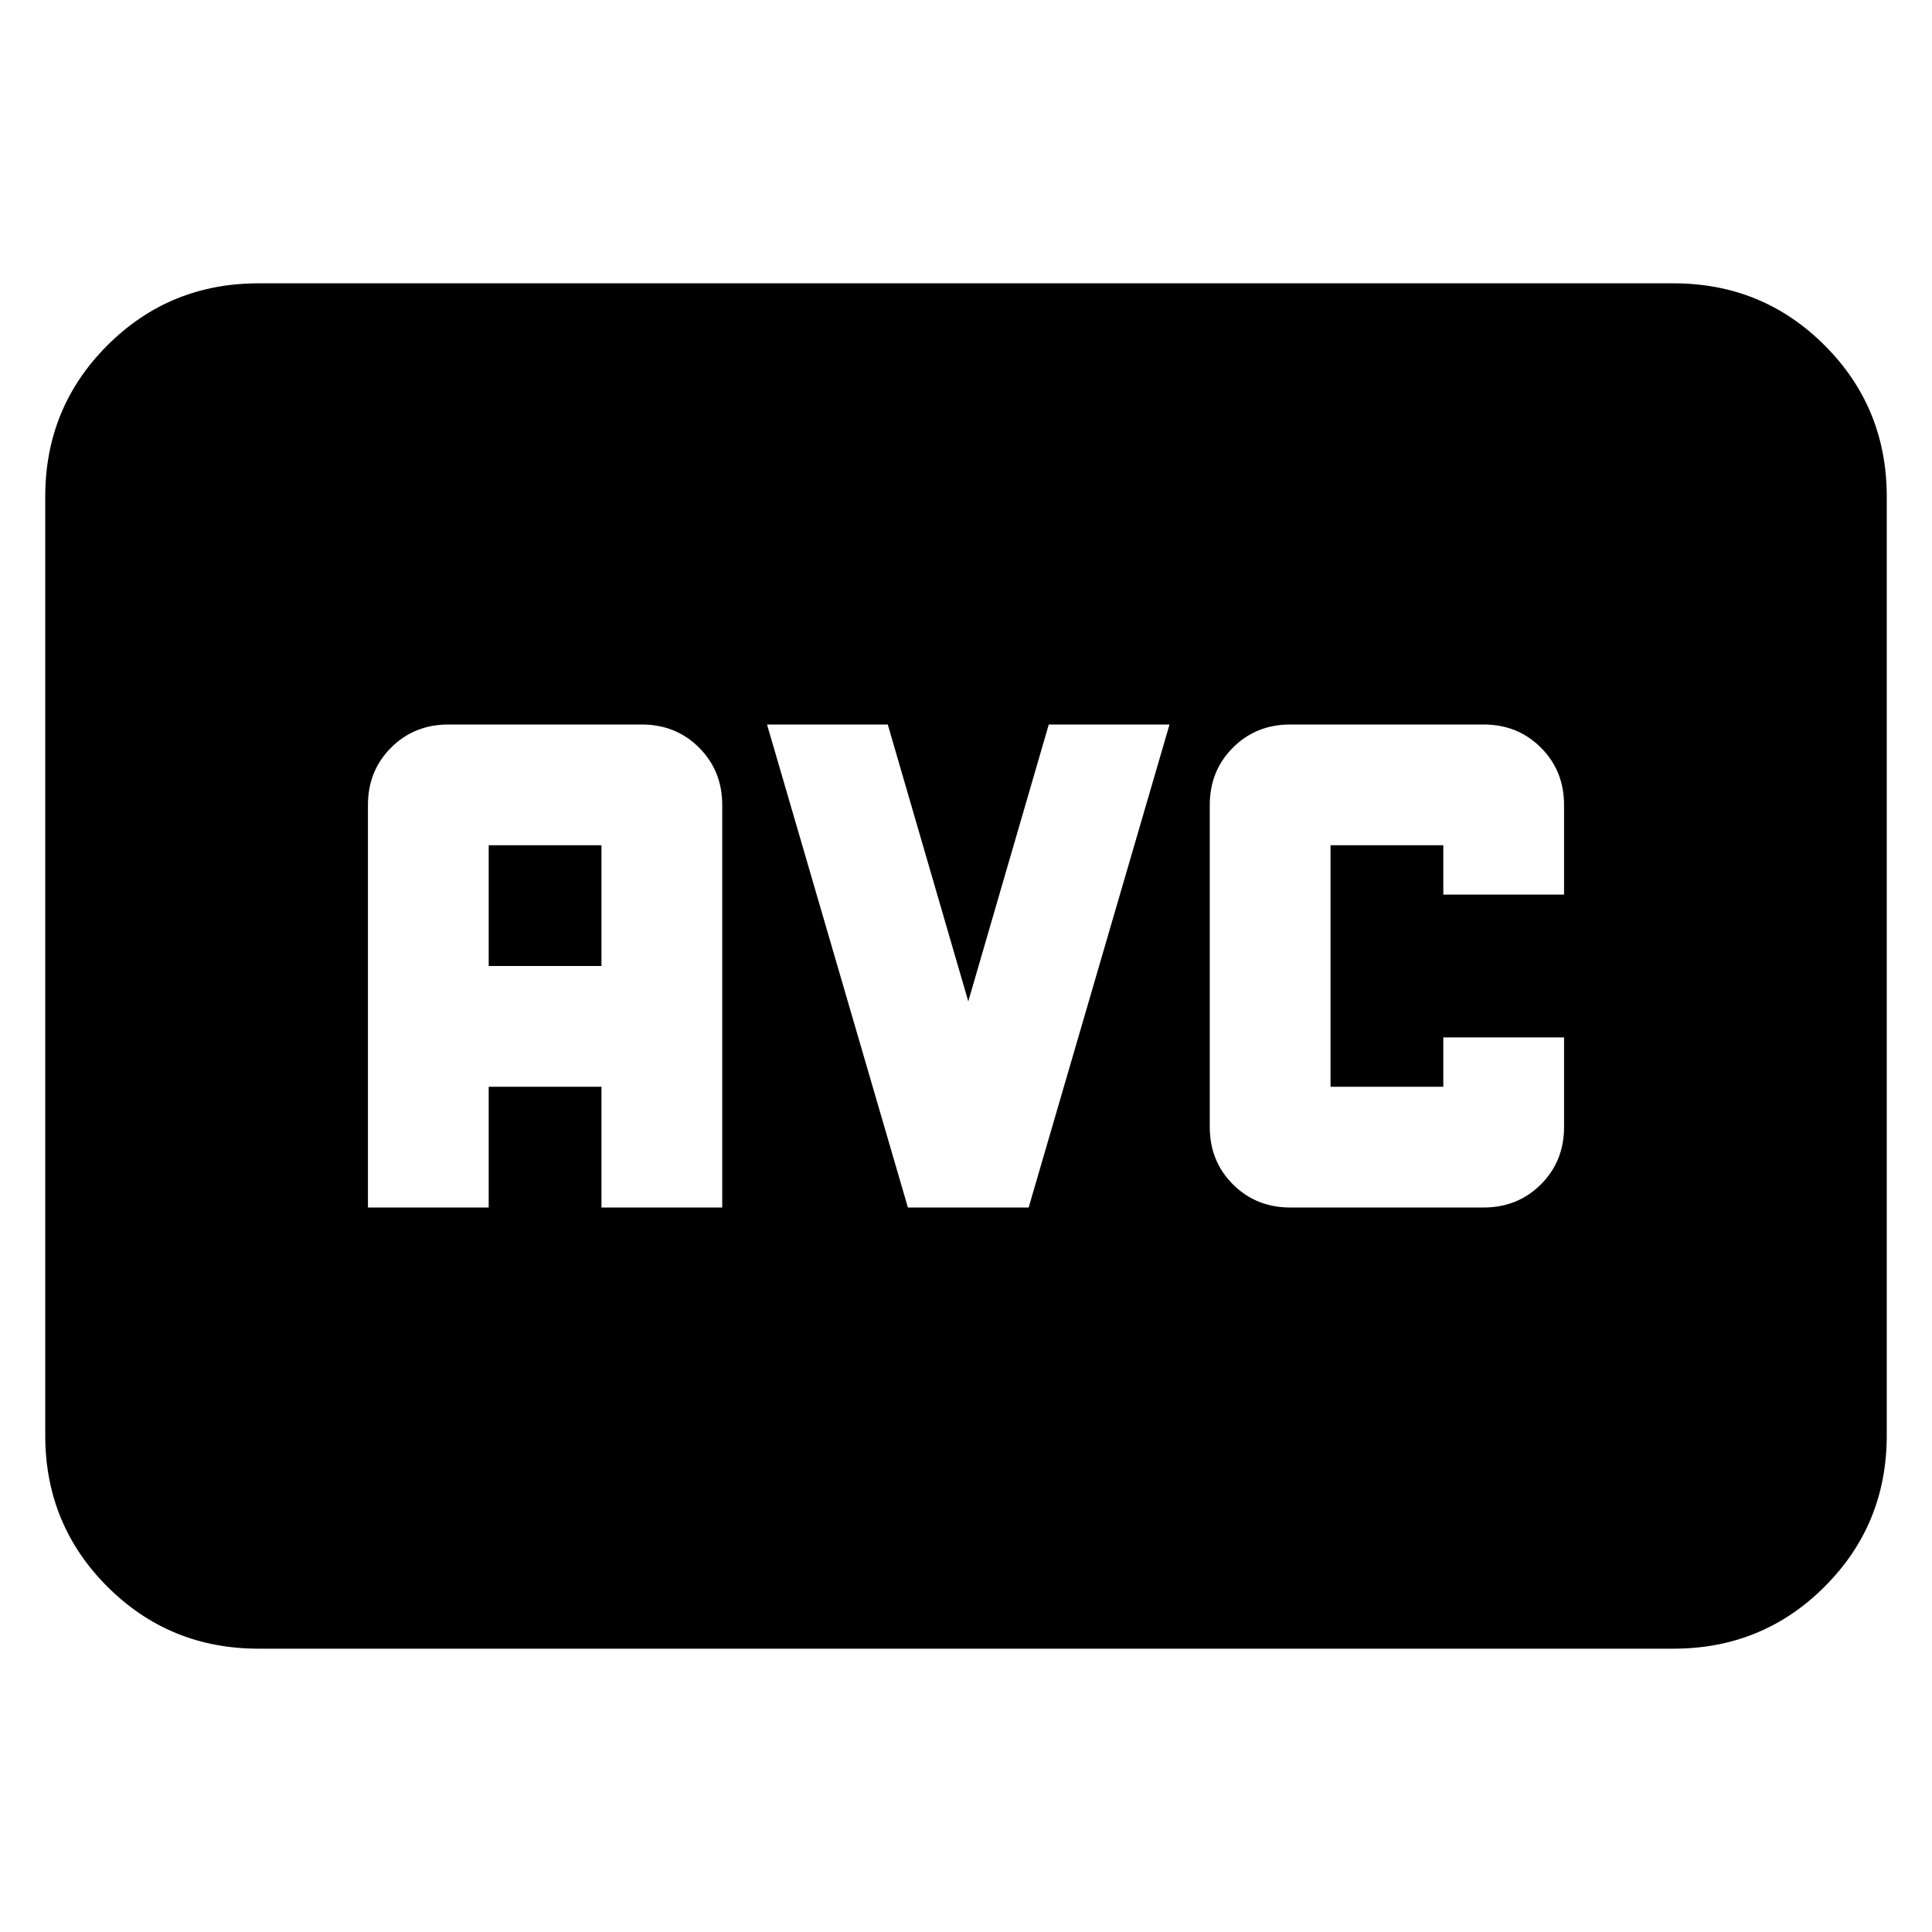 <svg xmlns="http://www.w3.org/2000/svg" height="24" viewBox="0 -960 960 960" width="24"><path d="M128.48-140.78q-44.31 0-75.15-30.85-30.85-30.85-30.85-75.15v-466.44q0-44.3 30.85-75.15 30.84-30.85 75.15-30.85h703.04q44.31 0 75.15 30.85 30.85 30.85 30.85 75.15v466.44q0 44.3-30.85 75.15-30.84 30.85-75.15 30.85H128.48ZM182.83-360h60v-60h56.04v60h60v-200q0-17-11.5-28.5t-28.5-11.5h-96.04q-17 0-28.5 11.5t-11.5 28.5v200Zm60-120v-60h56.04v60h-56.04Zm208.3 120h60l70-240h-60l-40 137.57-40-137.57h-60l70 240Zm190 0h96.04q17 0 28.5-11.5t11.5-28.5v-44.52h-60V-420h-56.04v-120h56.04v24.52h60V-560q0-17-11.5-28.5t-28.5-11.5h-96.04q-17 0-28.5 11.5t-11.5 28.5v160q0 17 11.5 28.5t28.5 11.5Z"/></svg>